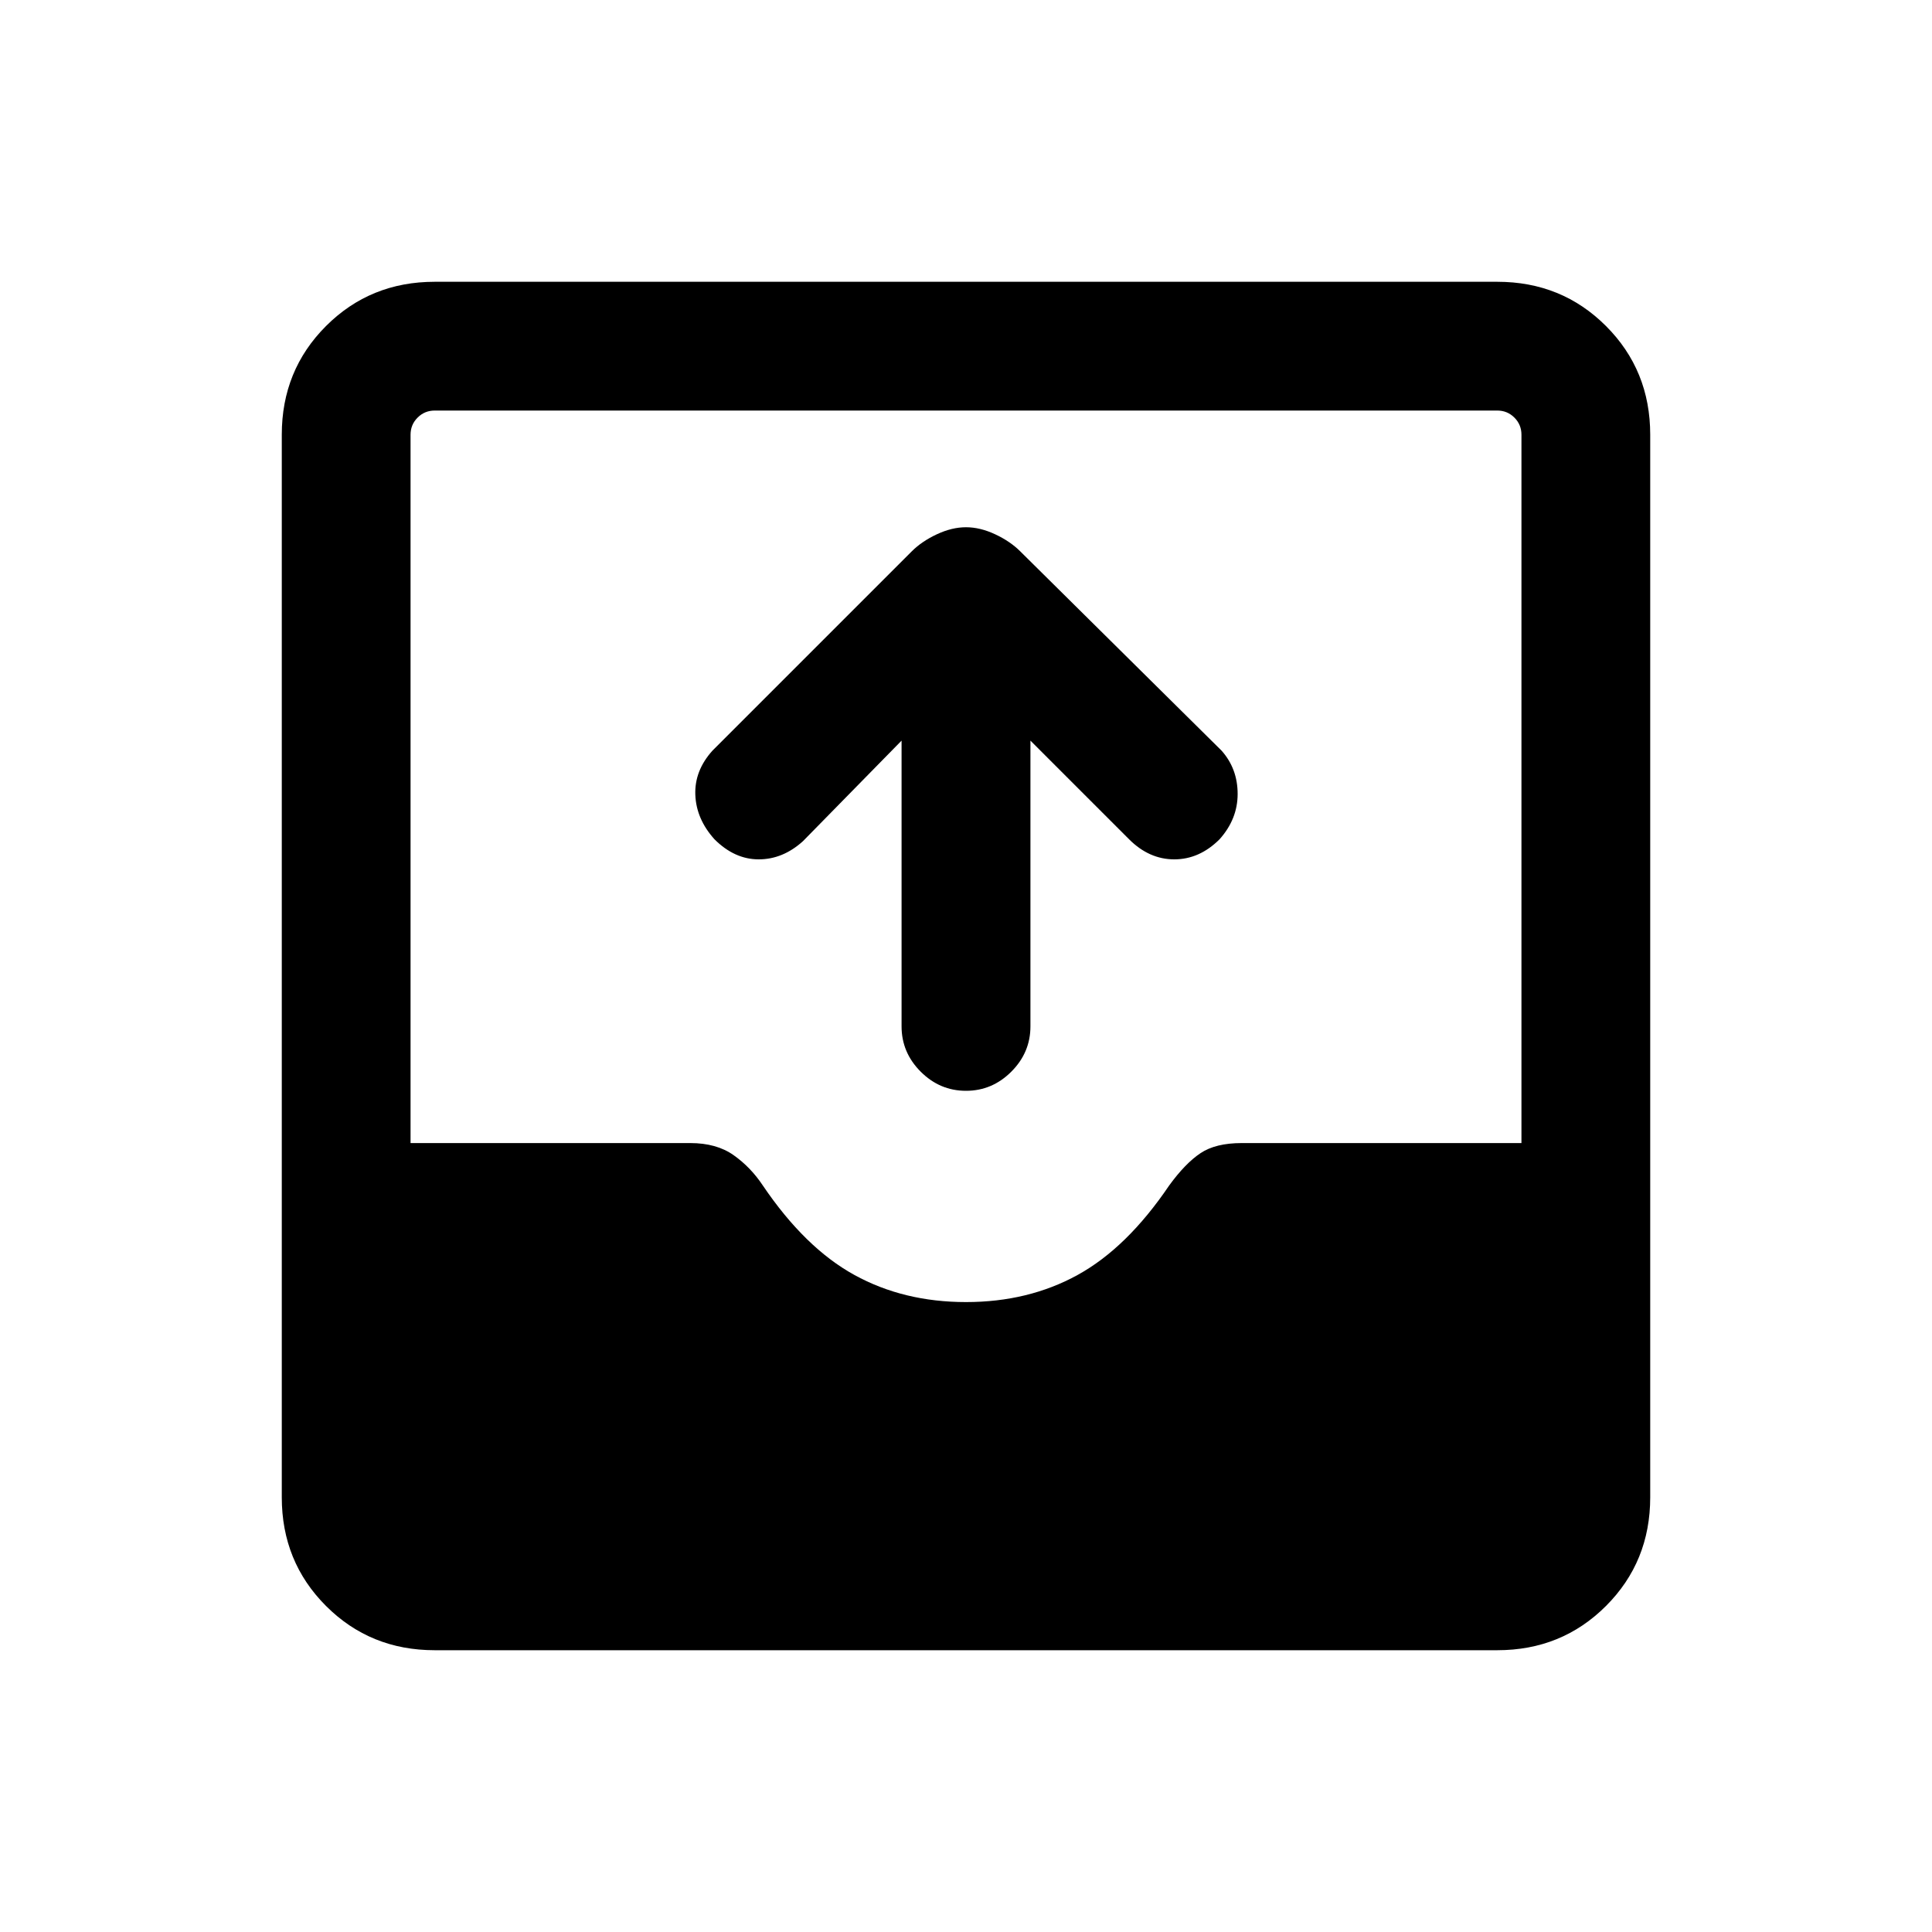 <svg xmlns="http://www.w3.org/2000/svg" height="20" width="20"><path d="M10 11.292q-.271 0-.469-.198-.198-.198-.198-.469V7.667L8.312 8.708q-.208.188-.458.188t-.458-.208q-.188-.209-.198-.459-.01-.25.177-.458l2.063-2.063q.104-.104.26-.177.156-.073.302-.073t.302.073q.156.073.26.177l2.084 2.063q.166.187.166.448 0 .26-.187.469-.208.208-.469.208-.26 0-.468-.208l-1.021-1.021v2.958q0 .271-.198.469-.198.198-.469.198Zm-5.5 5.791q-.667 0-1.125-.458-.458-.458-.458-1.125v-11q0-.667.458-1.125.458-.458 1.125-.458h11q.667 0 1.125.458.458.458.458 1.125v11q0 .667-.458 1.125-.458.458-1.125.458Zm5.5-3.604q.646 0 1.156-.281.511-.281.948-.927.167-.229.323-.333.156-.105.427-.105h2.896V4.5q0-.104-.073-.177T15.5 4.25h-11q-.104 0-.177.073T4.25 4.5v7.333h2.896q.271 0 .448.125t.302.313q.437.646.948.927.51.281 1.156.281Z"/></svg>